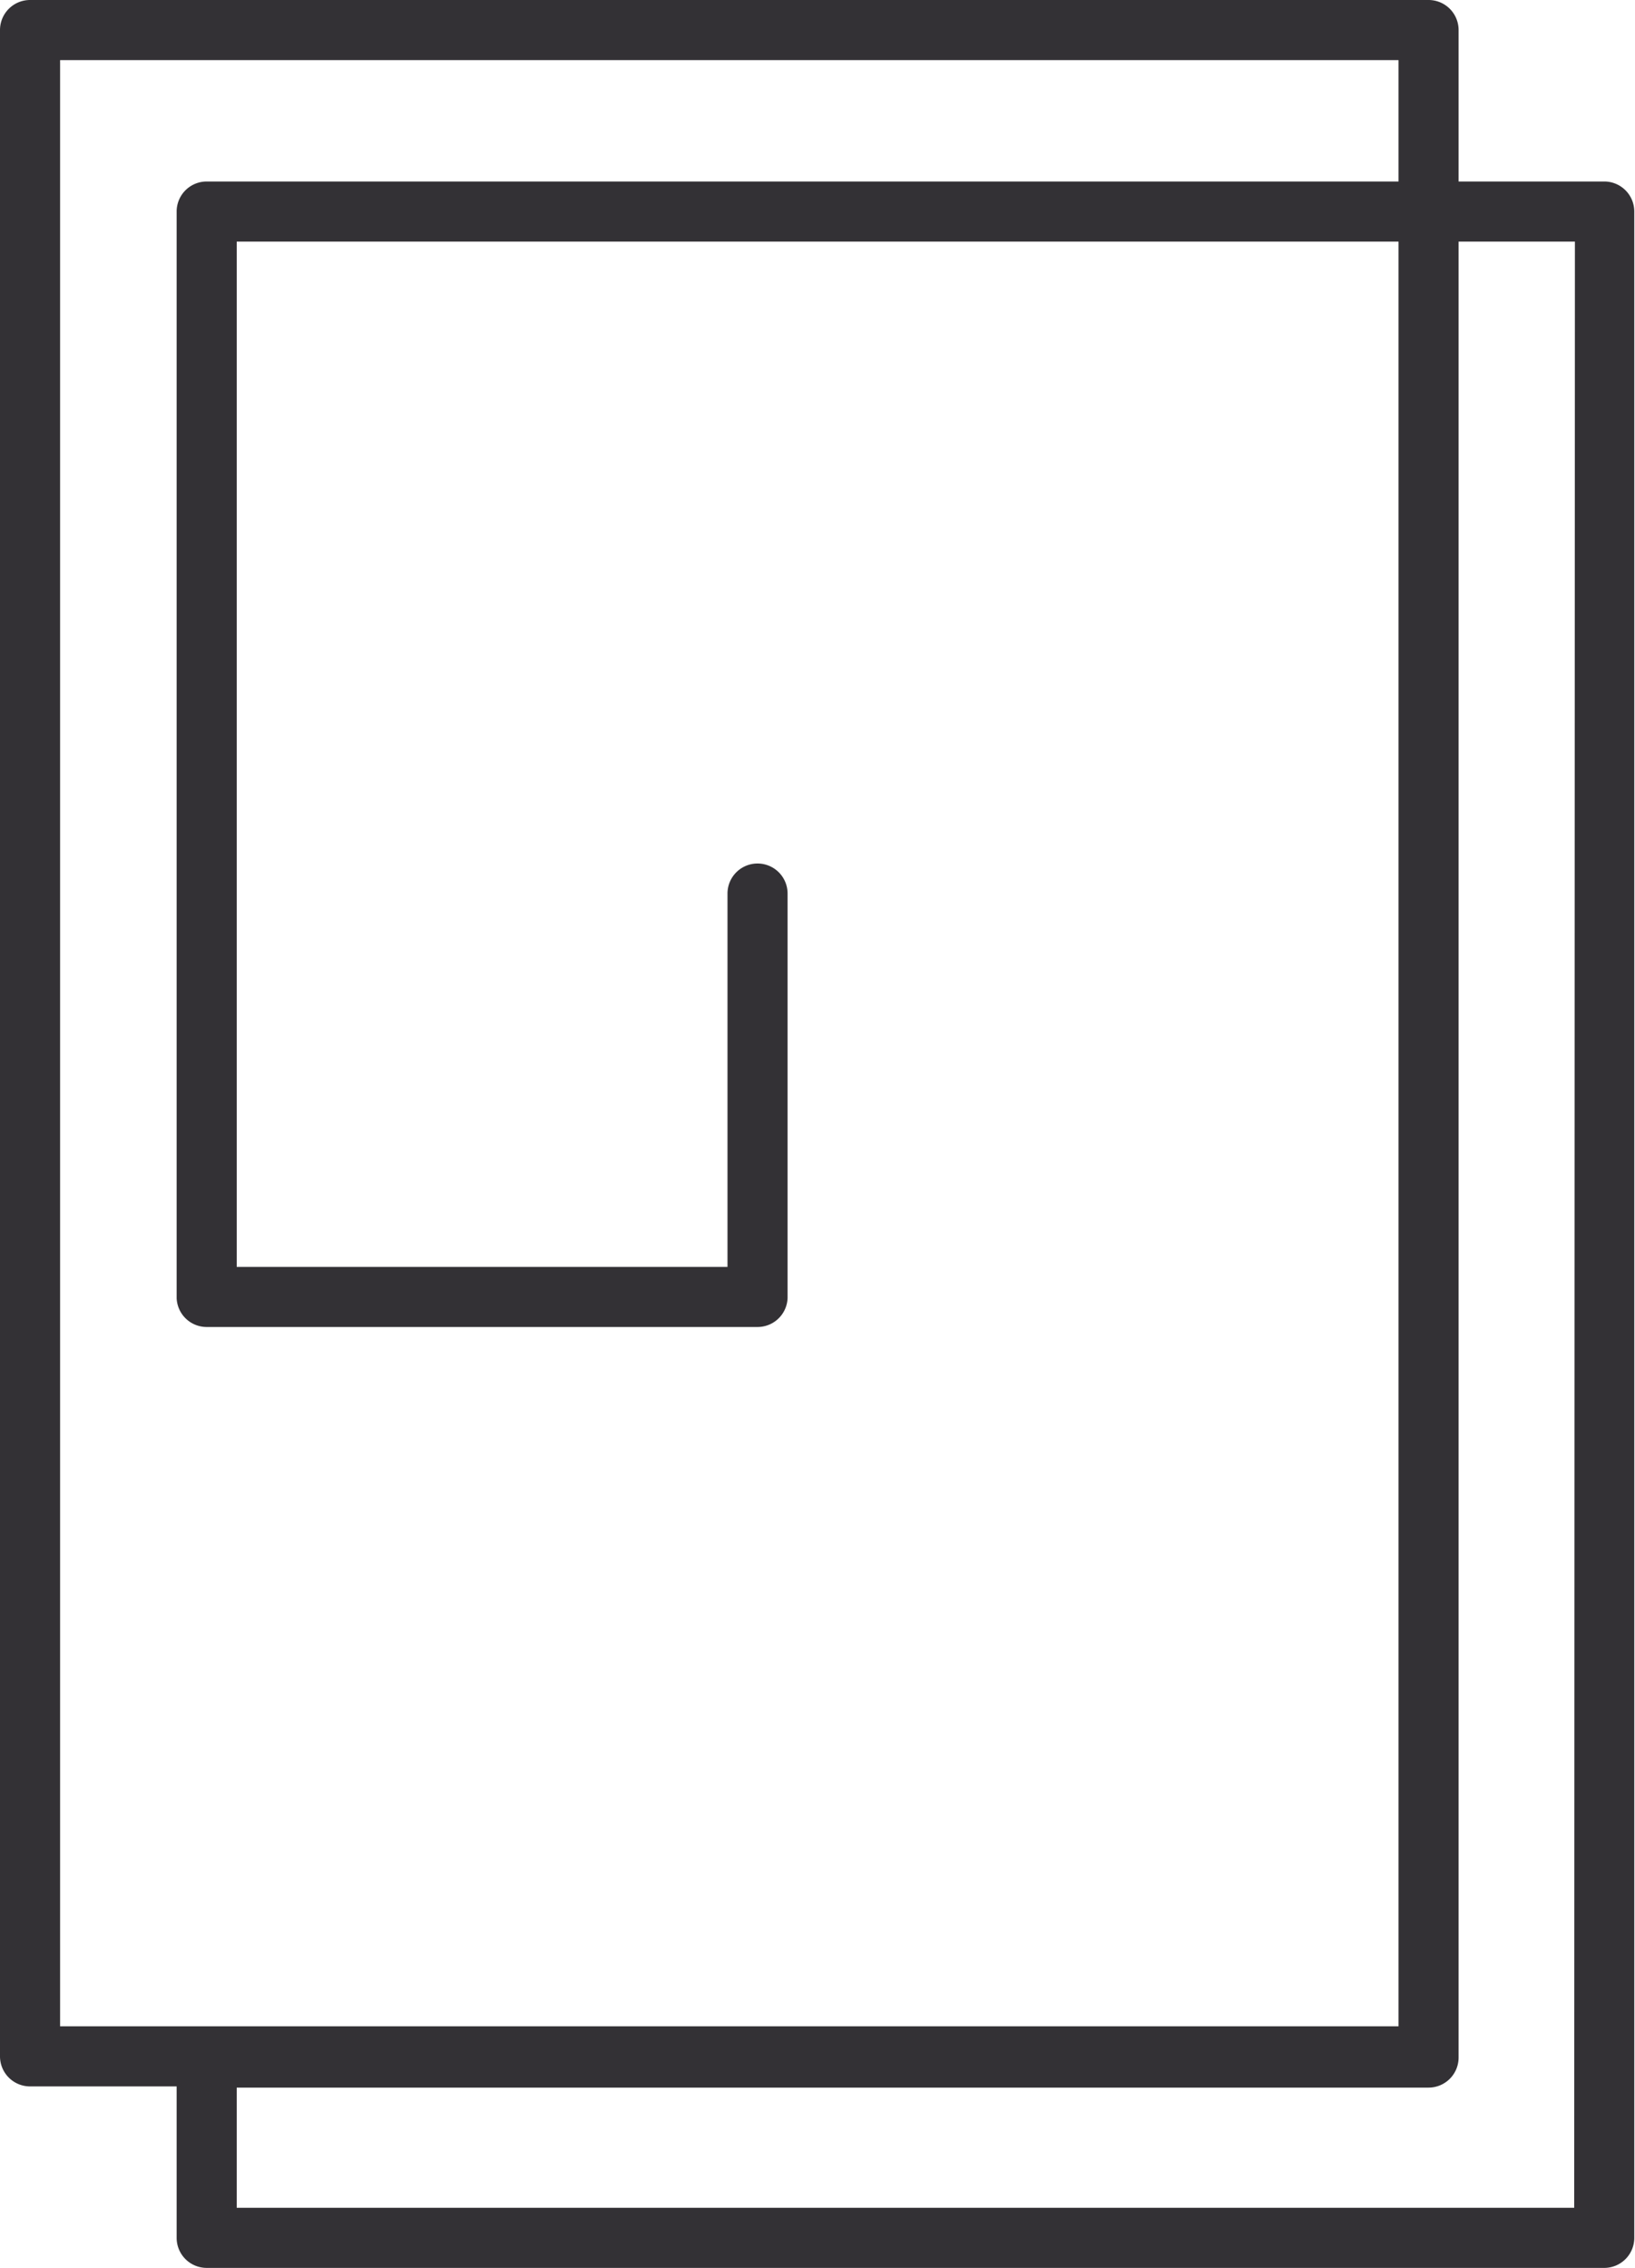 <svg xmlns="http://www.w3.org/2000/svg" viewBox="0 0 68.03 94.34"><defs><style>.cls-1{fill:none;}.cls-2{fill:#333135;}</style></defs><g id="레이어_2" data-name="레이어 2"><g id="object"><path class="cls-2" d="M66.78,7.55H60.69V1.25A1.25,1.25,0,0,0,59.44,0H1.25A1.25,1.25,0,0,0,0,1.25V85.54a1.25,1.25,0,0,0,1.25,1.25h6.1v6.3A1.25,1.25,0,0,0,8.6,94.34H66.78A1.25,1.25,0,0,0,68,93.09V8.8A1.25,1.25,0,0,0,66.78,7.55ZM2.5,84.29V2.5H58.19V7.55H8.6A1.25,1.25,0,0,0,7.35,8.8V54A1.25,1.25,0,0,0,8.6,55.2H31.52A1.25,1.25,0,0,0,32.77,54V37.17a1.25,1.25,0,0,0-2.5,0V52.7H9.85V10.05H58.19V84.29Zm63,7.55H9.85v-5H59.44a1.25,1.25,0,0,0,1.25-1.25V10.05h4.84Z"/></g></g></svg>